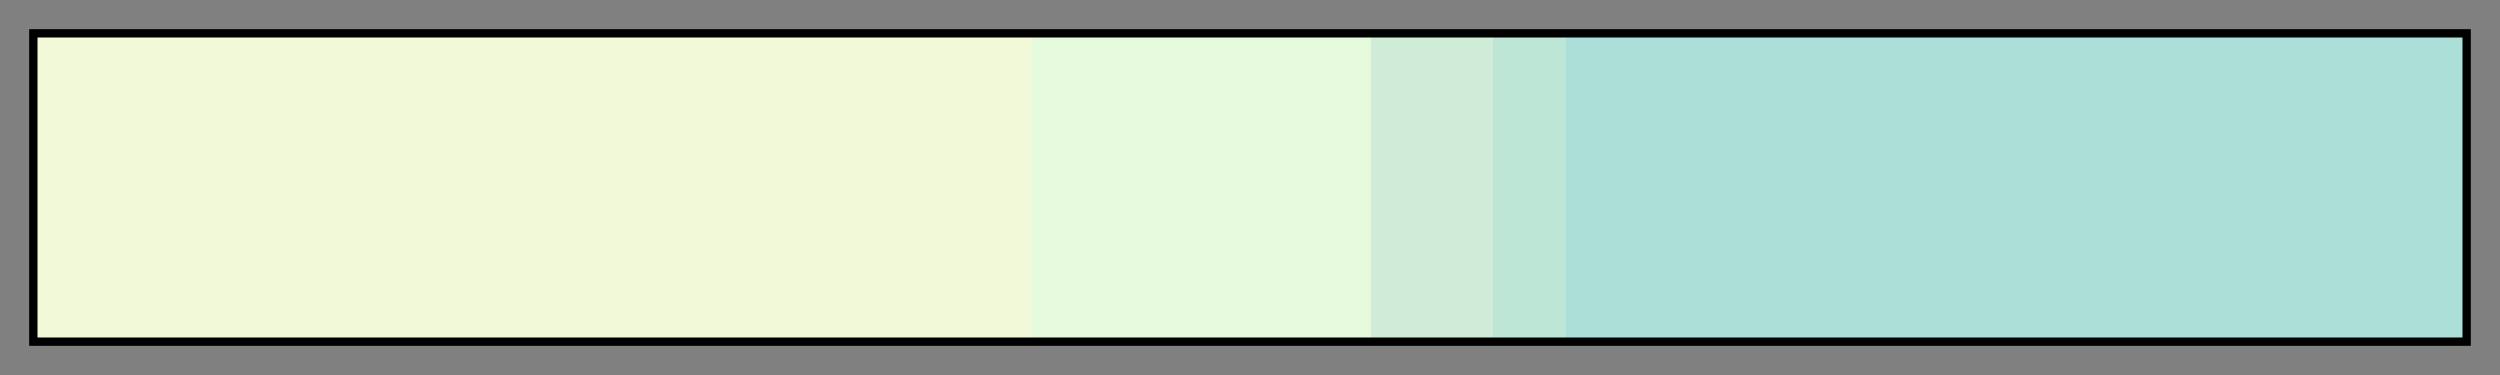 <?xml version="1.0" encoding="UTF-8"?>
<svg xmlns="http://www.w3.org/2000/svg" version="1.1" width="300px" height="45px" viewBox="0 0 300 45">
  <rect x="0" y="0" width="300" height="45" fill="#808080" stroke="none"/>
  <g>
    <defs>
      <linearGradient id="b_l_i_n_d" gradientUnits="objectBoundingBox" spreadMethod="pad" x1="0%" x2="100%" y1="0%" y2="0%">
        <stop offset="0.00%" stop-color="rgb(242,249,217)" stop-opacity="1"/>
        <stop offset="41.00%" stop-color="rgb(242,249,217)" stop-opacity="1"/>
        <stop offset="41.00%" stop-color="rgb(229,250,220)" stop-opacity="1"/>
        <stop offset="55.00%" stop-color="rgb(229,250,220)" stop-opacity="1"/>
        <stop offset="55.00%" stop-color="rgb(207,236,216)" stop-opacity="1"/>
        <stop offset="60.00%" stop-color="rgb(207,236,216)" stop-opacity="1"/>
        <stop offset="60.00%" stop-color="rgb(190,230,214)" stop-opacity="1"/>
        <stop offset="63.00%" stop-color="rgb(190,230,214)" stop-opacity="1"/>
        <stop offset="63.00%" stop-color="rgb(172,223,215)" stop-opacity="1"/>
        <stop offset="100.00%" stop-color="rgb(172,223,215)" stop-opacity="1"/>
      </linearGradient>
    </defs>
    <rect fill="url(#b_l_i_n_d)" x="4" y="4" width="292" height="37" stroke="black" stroke-width="1"/>
  </g>
</svg>
